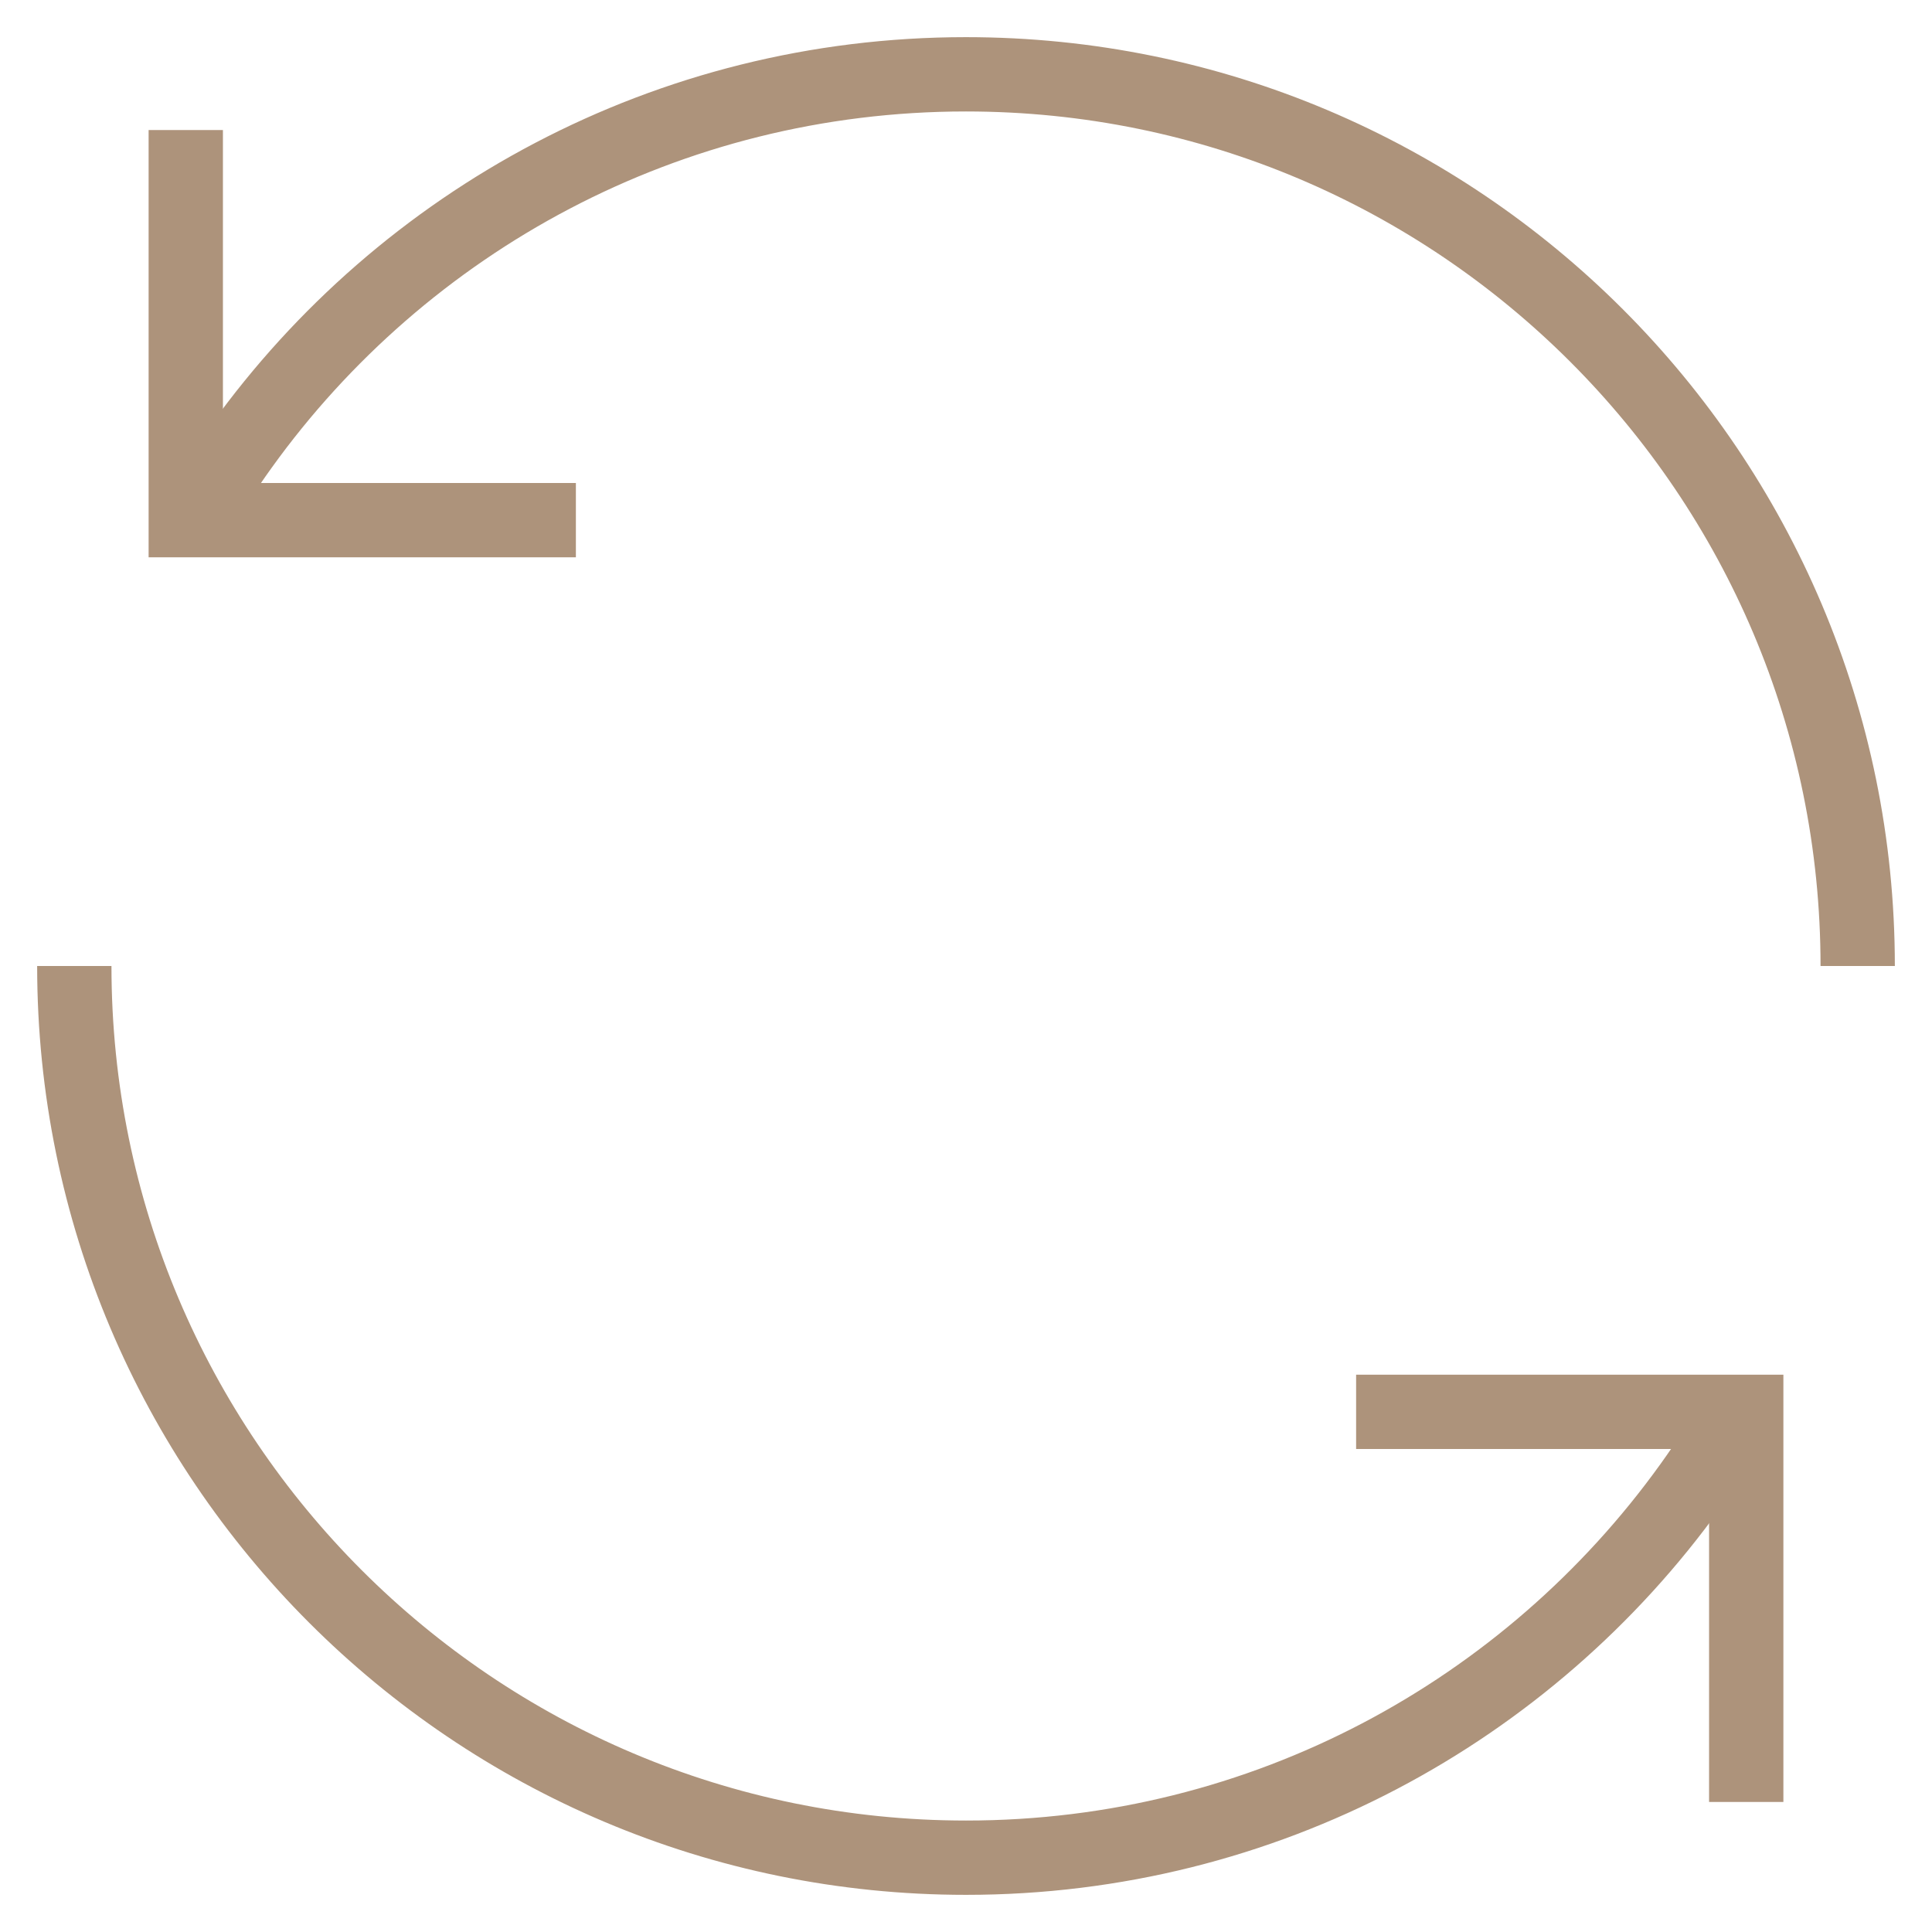 <svg width="26" height="26" viewBox="0 0 26 26" fill="none" xmlns="http://www.w3.org/2000/svg">
<g id="icon">
<g id="Group 205">
<path id="Ellipse 61" d="M25 13C25 6.373 19.627 1 13 1C8.984 1 5.428 2.973 3.25 6.003C3.019 6.324 2.804 6.657 2.605 7" stroke="#AD937B"/>
<path id="Vector 363" d="M2.5 1.75V7H7.75" stroke="#AD937B"/>
</g>
<g id="Group 207">
<path id="Ellipse 61_2" d="M1 13C1 19.627 6.373 25 13 25C17.016 25 20.572 23.027 22.75 19.997C22.981 19.676 23.196 19.343 23.395 19" stroke="#AD937B"/>
<path id="Vector 363_2" d="M23.5 24.25V19H18.25" stroke="#AD937B"/>
</g>
</g>
</svg>
